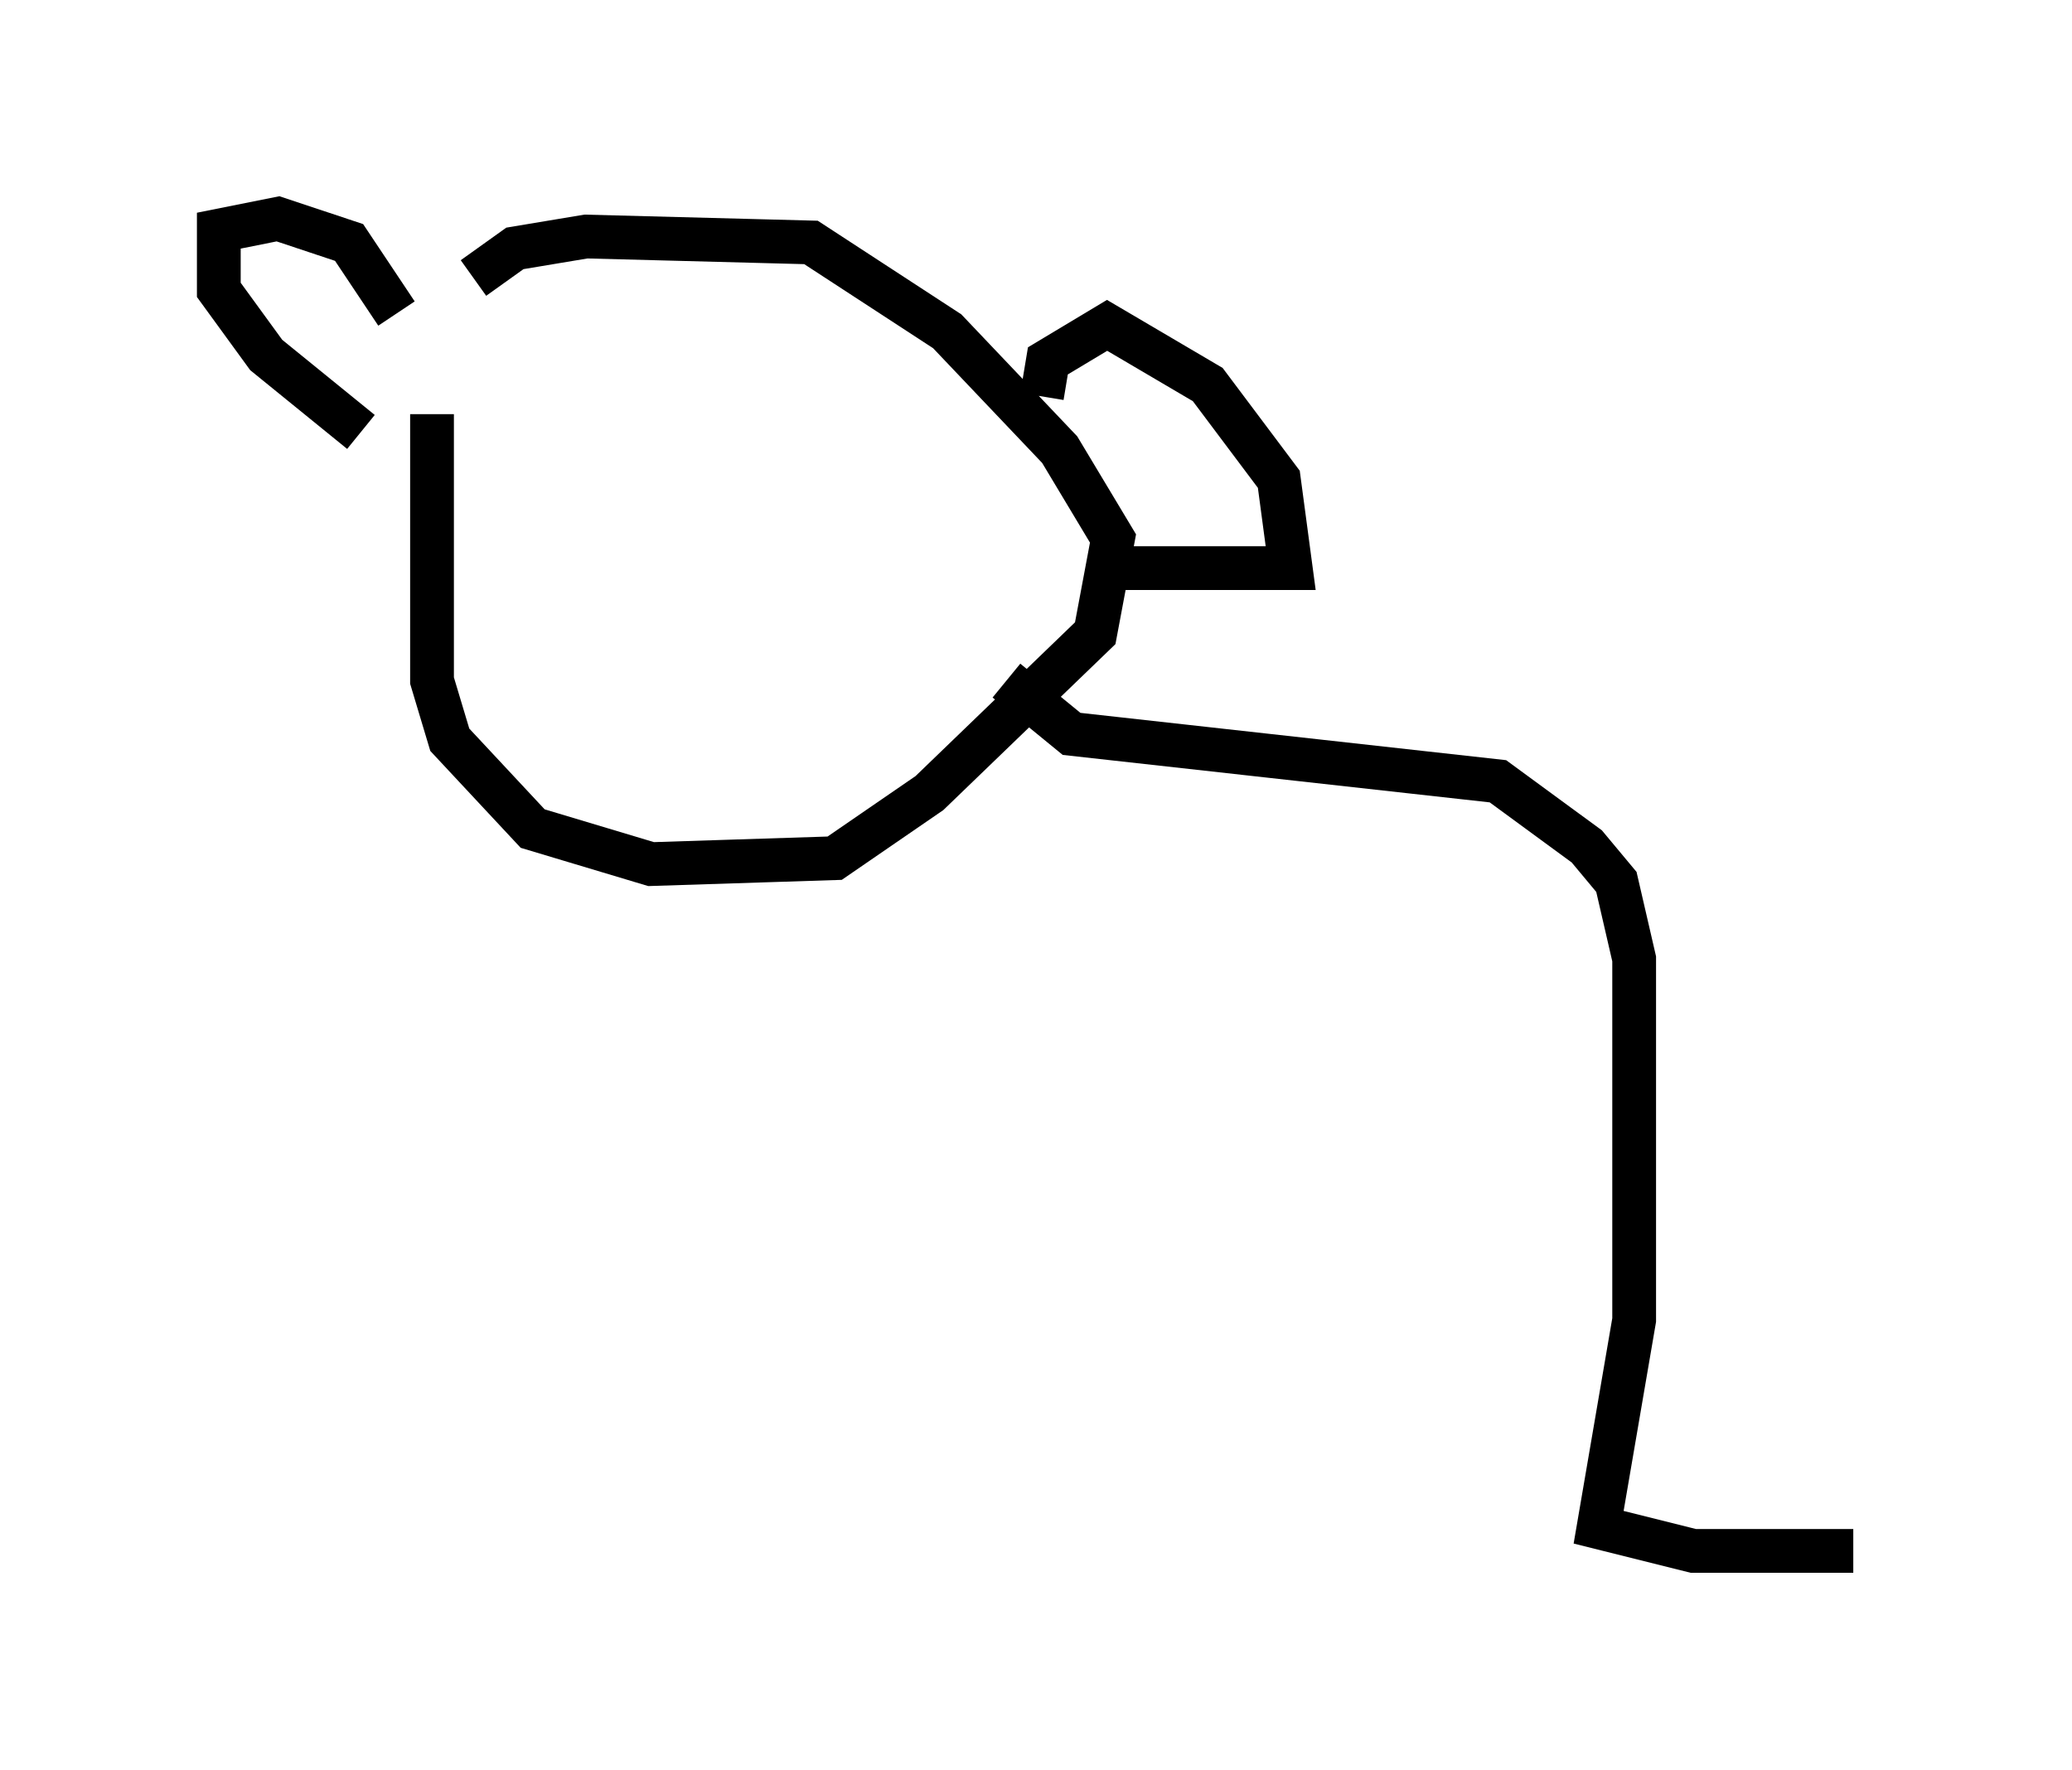 <?xml version="1.0" encoding="utf-8" ?>
<svg baseProfile="full" height="40.446" version="1.1" width="47.347" xmlns="http://www.w3.org/2000/svg" xmlns:ev="http://www.w3.org/2001/xml-events" xmlns:xlink="http://www.w3.org/1999/xlink"><defs /><rect fill="white" height="40.446" width="47.347" x="0" y="0" /><path d="M11.225, 6.759 m-1.353, 2.706 l0.0, 6.089 0.406, 1.353 l1.894, 2.03 2.706, 0.812 l4.195, -0.135 2.165, -1.488 l3.789, -3.654 0.406, -2.165 l-1.218, -2.03 -2.571, -2.706 l-3.112, -2.03 -5.142, -0.135 l-1.624, 0.271 -0.947, 0.677 m-2.571, 3.518 l-2.165, -1.759 -1.083, -1.488 l0.0, -1.353 1.353, -0.271 l1.624, 0.541 1.083, 1.624 m14.75, 1.894 l0.135, -0.812 1.353, -0.812 l2.3, 1.353 1.624, 2.165 l0.271, 2.03 -4.059, 0.0 m-2.436, 2.571 l1.488, 1.218 9.743, 1.083 l2.03, 1.488 0.677, 0.812 l0.406, 1.759 0.0, 8.254 l-0.812, 4.736 2.165, 0.541 l3.654, 0.0 " fill="none" stroke="black" stroke-width="1" /></svg>